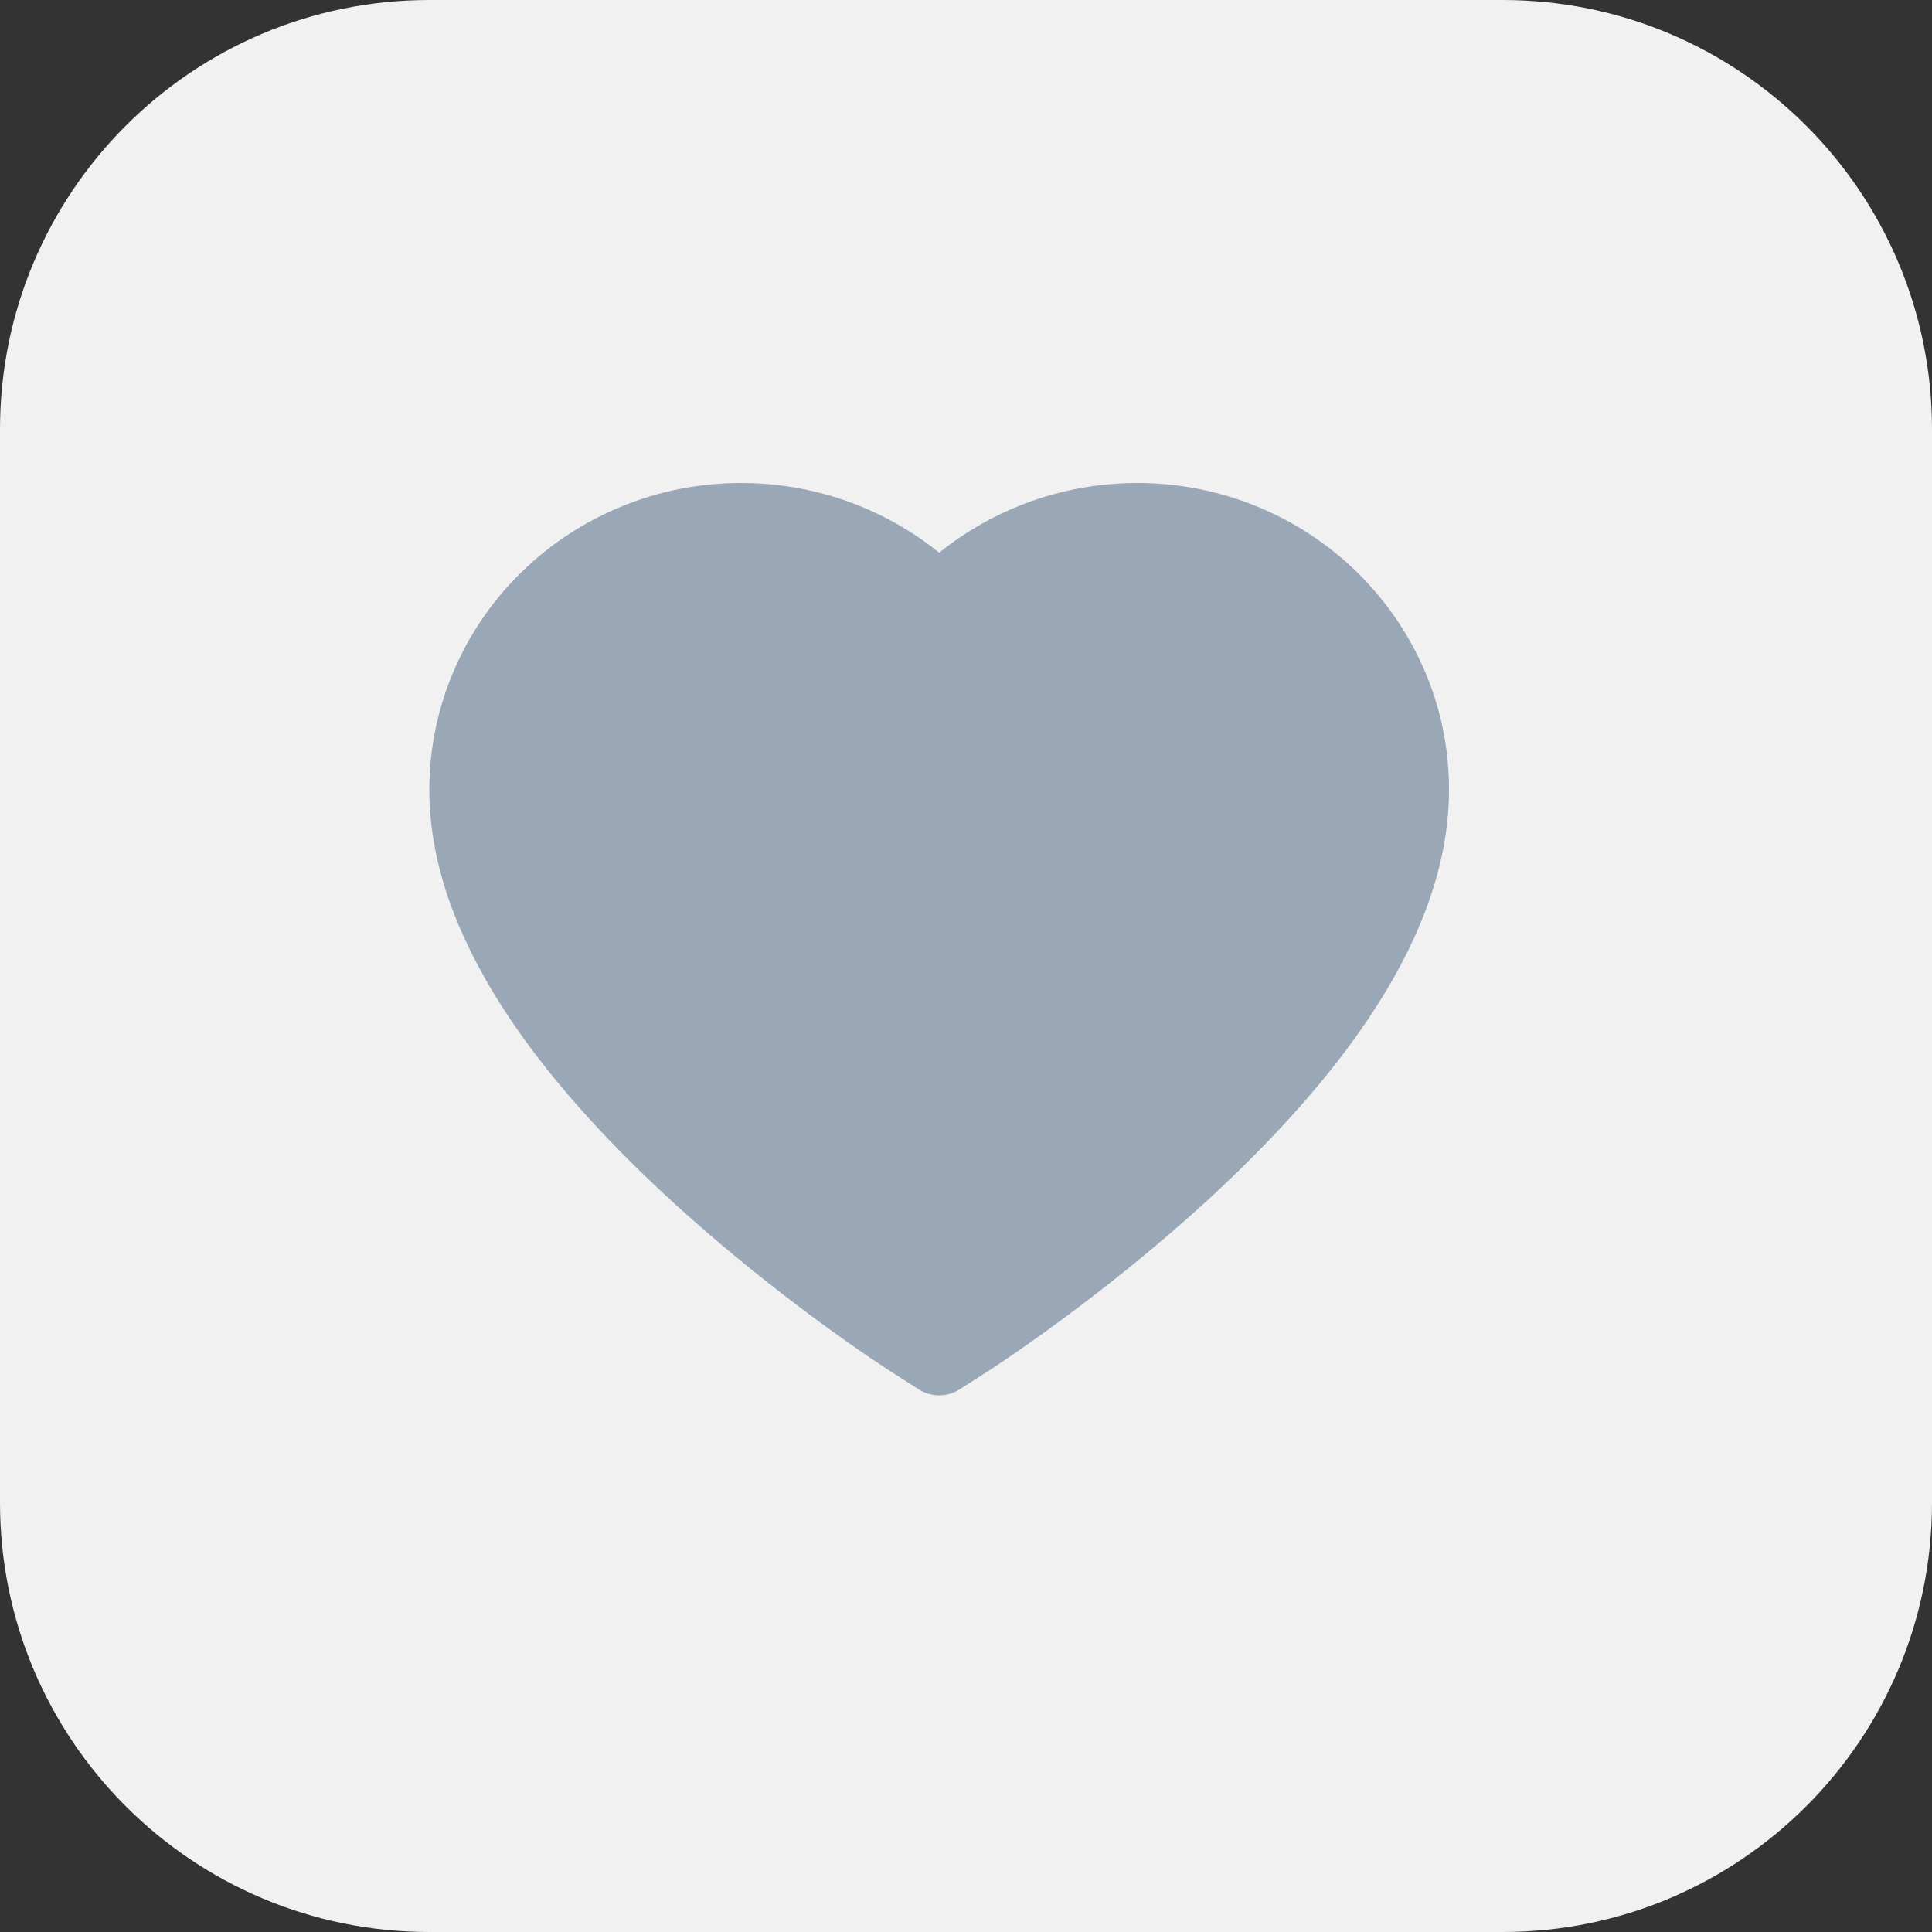 <svg width="36" height="36" viewBox="0 0 36 36" fill="none" xmlns="http://www.w3.org/2000/svg">
<rect x="0" y="0" width="36" height="36" fill="#333333" stroke="none"/>
<path d="M0 8C0 3.582 3.582 0 8 0H28C32.418 0 36 3.582 36 8V28C36 32.418 32.418 36 28 36H8C3.582 36 0 32.418 0 28V8Z" fill="#F1F1F1"/>
<path d="M26.54 12.484C26.245 11.802 25.82 11.184 25.289 10.665C24.757 10.144 24.13 9.73 23.442 9.446C22.728 9.15 21.962 8.998 21.189 9C20.105 9 19.047 9.297 18.128 9.857C17.908 9.991 17.699 10.138 17.501 10.298C17.303 10.138 17.094 9.991 16.874 9.857C15.955 9.297 14.897 9 13.813 9C13.032 9 12.275 9.149 11.561 9.446C10.87 9.731 10.248 10.142 9.713 10.665C9.181 11.184 8.756 11.802 8.462 12.484C8.156 13.193 8 13.947 8 14.722C8 15.454 8.15 16.216 8.446 16.991C8.695 17.639 9.051 18.311 9.507 18.99C10.228 20.064 11.22 21.184 12.451 22.32C14.492 24.203 16.514 25.503 16.599 25.556L17.121 25.89C17.352 26.037 17.648 26.037 17.879 25.89L18.401 25.556C18.486 25.501 20.505 24.203 22.549 22.32C23.78 21.184 24.772 20.064 25.493 18.99C25.949 18.311 26.307 17.639 26.553 16.991C26.85 16.216 27 15.454 27 14.722C27.002 13.947 26.846 13.193 26.54 12.484Z" fill="#9AA7B6"/>
</svg>
